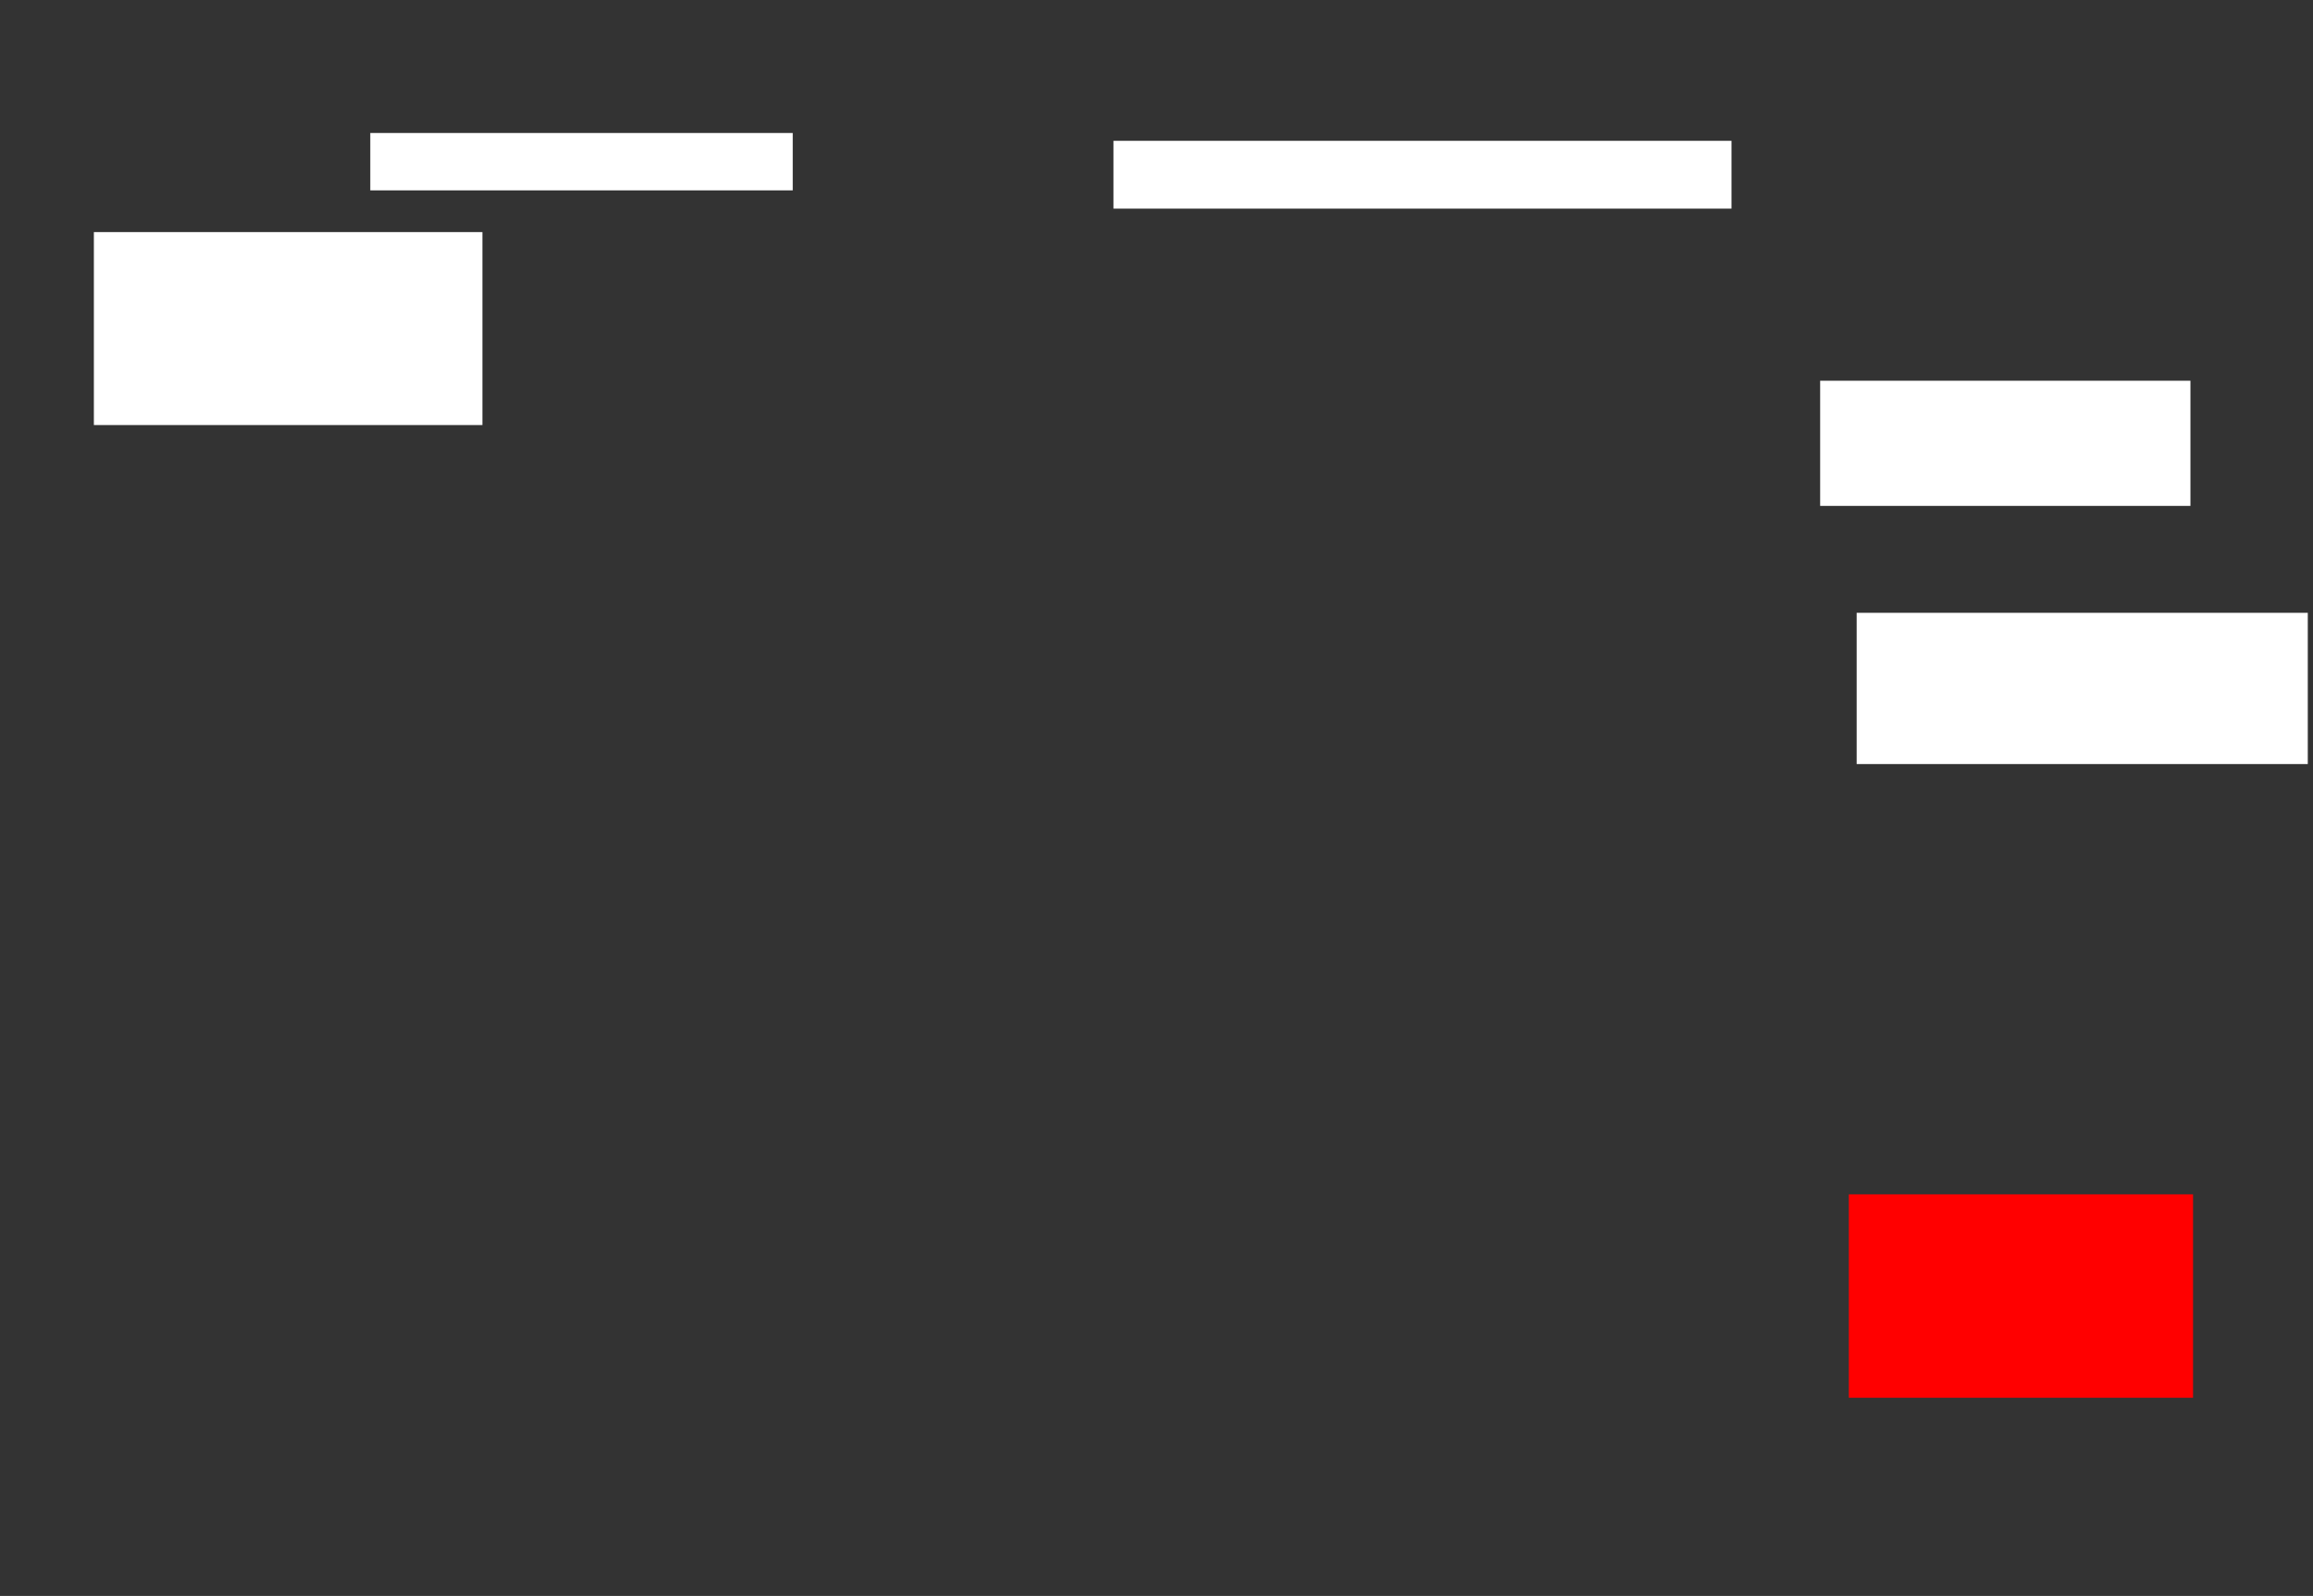 <ns0:svg xmlns:ns0="http://www.w3.org/2000/svg" height="612" width="887">
 <ns0:rect width="100%" height="100%" fill="#333333" stroke="none"/>
 <ns0:g>
  <ns0:title>Shapes</ns0:title>
  <ns0:rect fill="#FFFFFF" height="74" stroke-width="0" width="149" x="36" y="89">
   <ns0:animate attributeName="opacity" begin="indefinite" dur="0.2" fill="freeze" to="1" />
  </ns0:rect>
  <ns0:rect fill="#FFFFFF" height="22" stroke-width="0" width="162" x="142" y="51">
   <ns0:animate attributeName="opacity" begin="indefinite" dur="0.2" fill="freeze" to="1" />
  </ns0:rect>
  <ns0:rect fill="#FFFFFF" height="26" stroke-width="0" width="237" x="427" y="54">
   <ns0:animate attributeName="opacity" begin="indefinite" dur="0.2" fill="freeze" to="1" />
  </ns0:rect>
  <ns0:rect fill="#FFFFFF" height="48" stroke-width="0" width="142" x="698" y="146">
   <ns0:animate attributeName="opacity" begin="indefinite" dur="0.2" fill="freeze" to="1" />
  </ns0:rect>
  <ns0:rect fill="#FFFFFF" height="58" stroke-width="0" width="173" x="712" y="235">
   <ns0:animate attributeName="opacity" begin="indefinite" dur="0.2" fill="freeze" to="1" />
  </ns0:rect>
  <ns0:rect fill="#FF0000" height="78" stroke-width="0" width="132" x="709" y="458">
   <ns0:animate attributeName="opacity" begin="indefinite" dur="0.2" fill="#FF0000" to="1" />
  </ns0:rect>
 </ns0:g>
</ns0:svg>